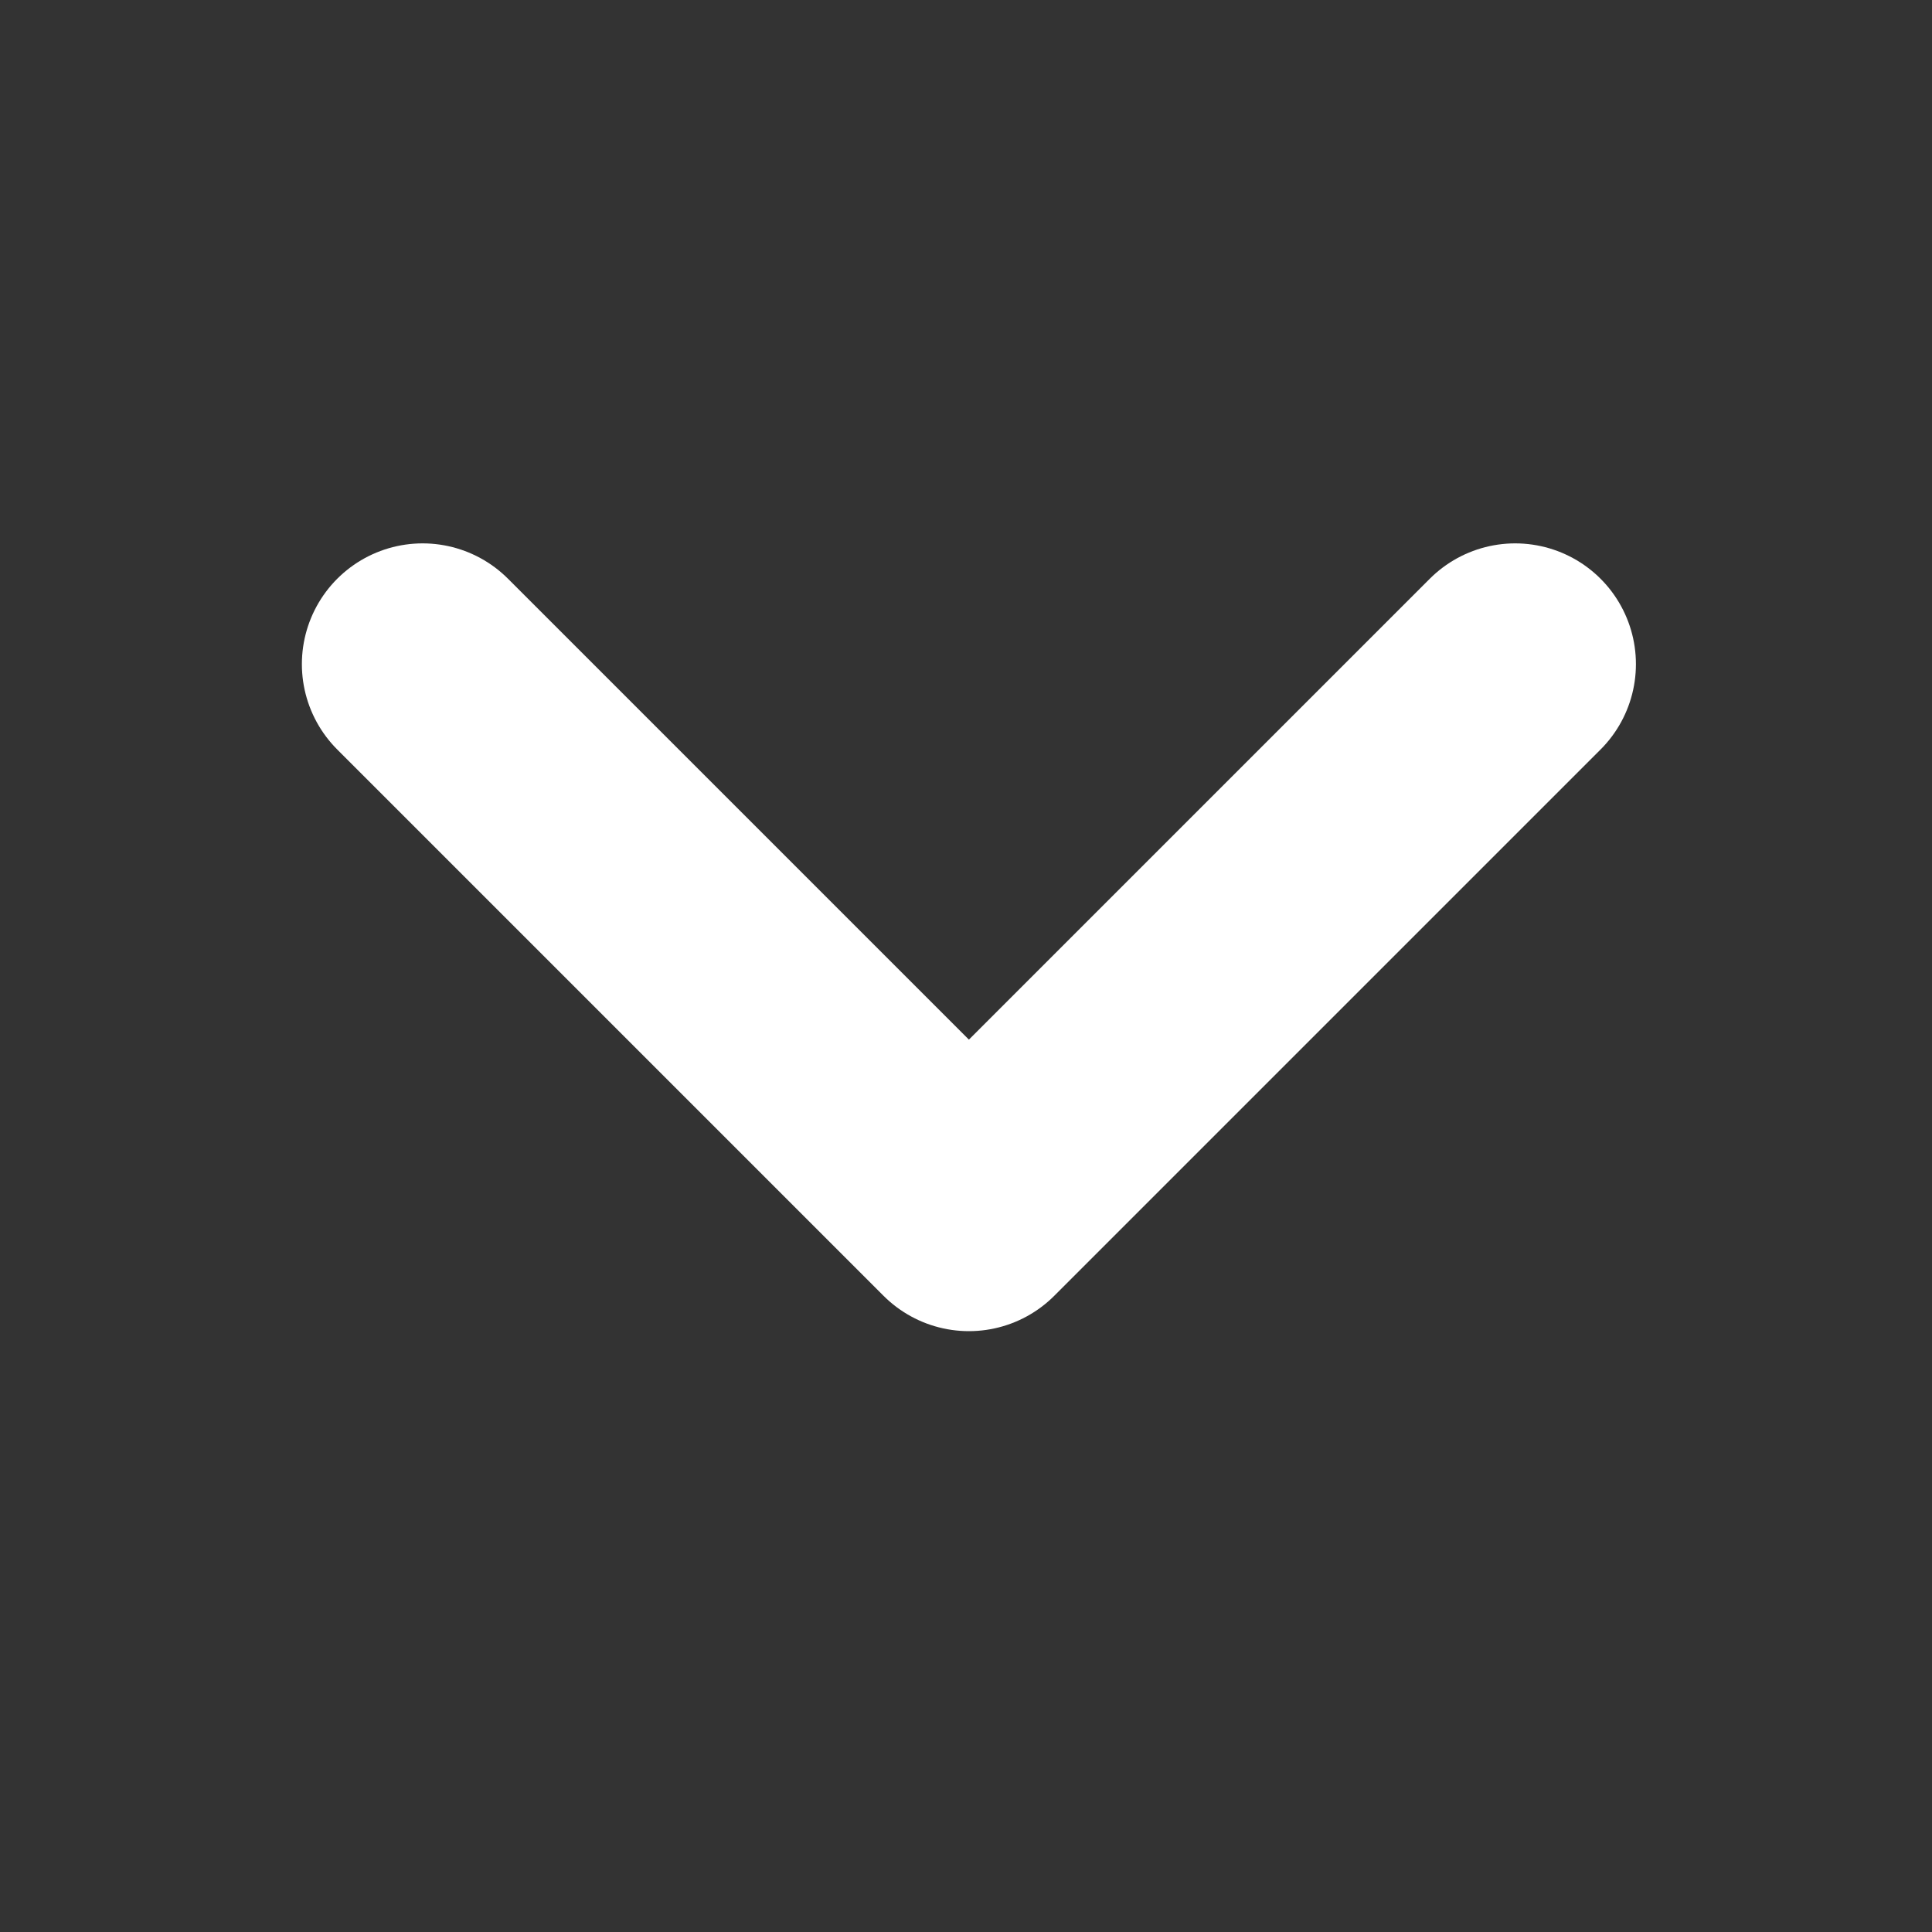 <svg xmlns="http://www.w3.org/2000/svg" width="16" height="16" viewBox="0 0 16 16">
    <rect x="0" y="0" width="16" height="16" fill="#333333" stroke="none"/>
    <path data-name="패스 9" d="m32.516 959.9 4.524 4.524 4.524-4.524" transform="translate(-29.016 -954.4)" style="stroke:#fff;stroke-linecap:round;stroke-linejoin:round;stroke-width:2px;fill:none"/>
    <path data-name="사각형 70" style="fill:none" d="M0 0h16v16H0z"/>
</svg>
